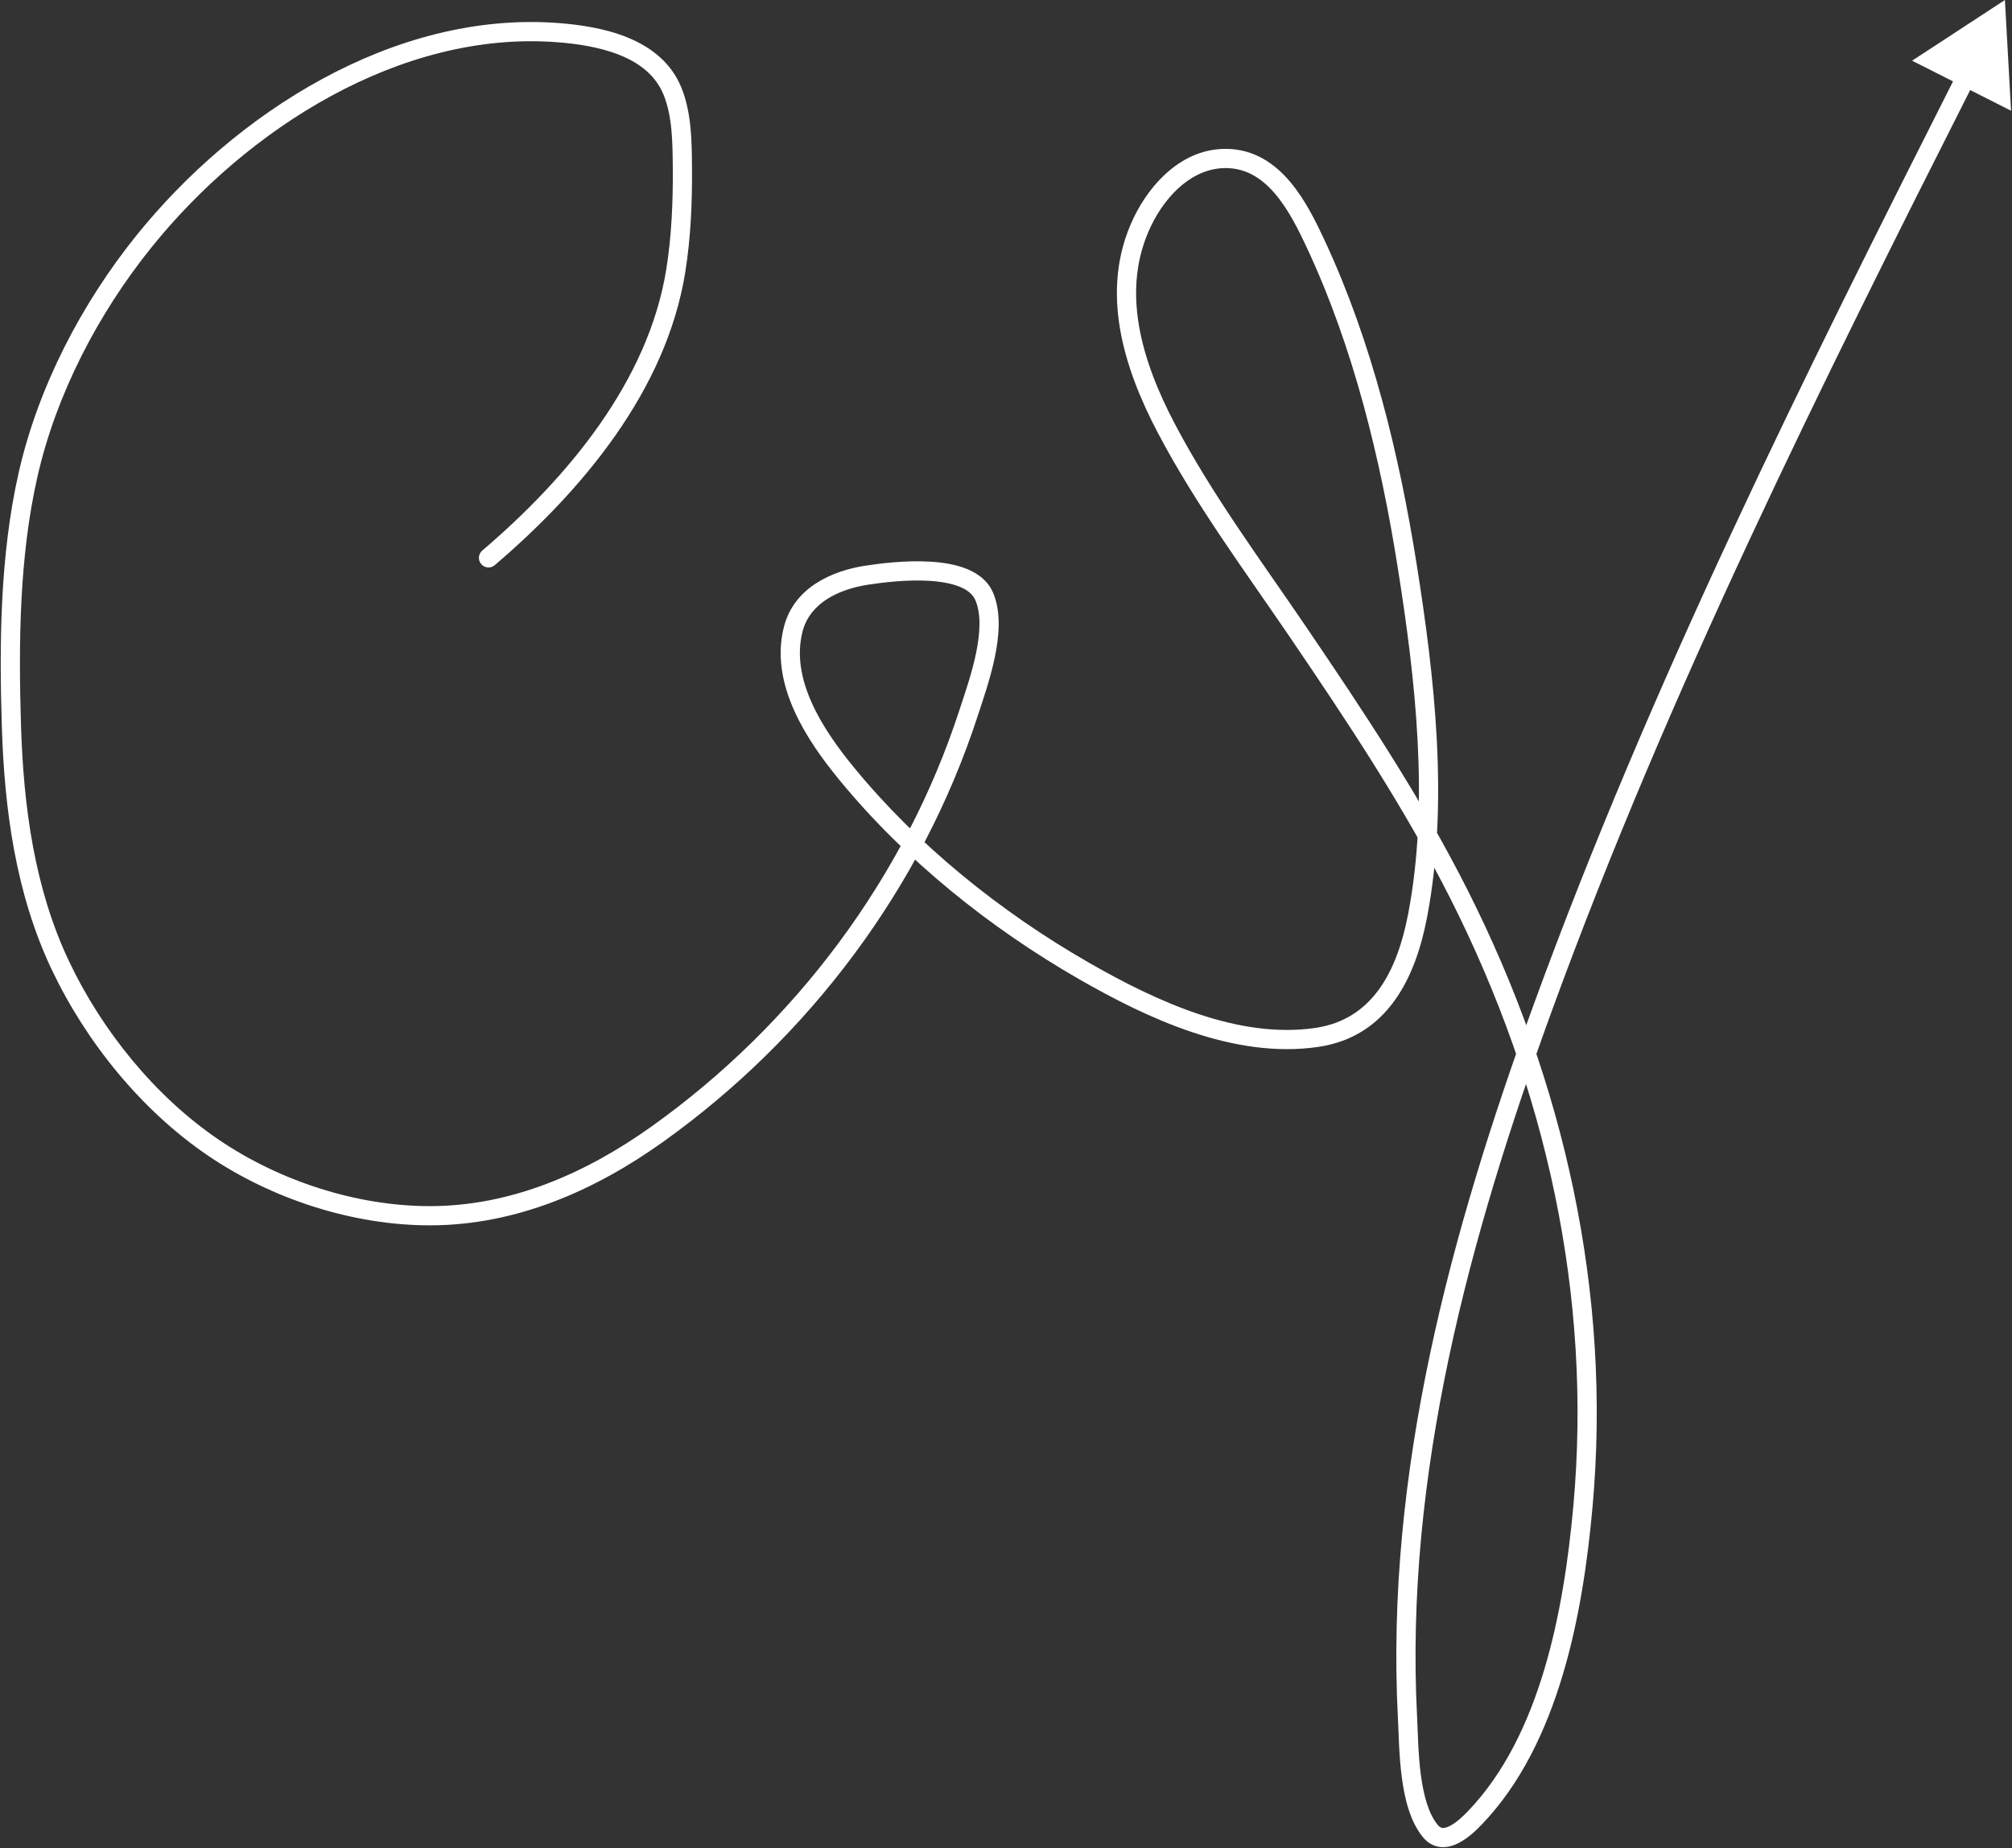 <svg width="1362" height="1251" viewBox="0 0 1362 1251" fill="none" xmlns="http://www.w3.org/2000/svg">
<rect x="0" y="0" width="1362" height="1251" fill="#333333" stroke="none"/>
<path d="M326.472 372.657C323.741 374.986 323.415 379.089 325.745 381.82C328.074 384.552 332.177 384.877 334.908 382.548L326.472 372.657ZM457.439 183.336L463.857 184.368L457.439 183.336ZM461.934 113.616L468.434 113.562L461.934 113.616ZM455.147 61.523L449.135 63.994L455.147 61.523ZM376.877 22.036L377.352 15.553L376.877 22.036ZM97.289 163.592L102.354 167.666L102.354 167.666L97.289 163.592ZM19.019 321.191L25.357 322.631L19.019 321.191ZM7.736 491.658L1.24 491.862L7.736 491.658ZM40.878 653.488L46.751 650.702L46.751 650.702L40.878 653.488ZM144.533 776.887L140.884 782.266L140.884 782.266L144.533 776.887ZM291.379 822.898L291.367 816.398L291.379 822.898ZM444.923 767.72L441.147 762.43L444.923 767.72ZM655.759 482.315L661.941 484.324L655.759 482.315ZM666.16 403.516L672.114 400.907L672.114 400.907L666.16 403.516ZM586.744 389.325L585.756 382.901L586.744 389.325ZM536.943 425.992L530.644 424.39L536.943 425.992ZM572.817 523.302L567.789 527.42L572.817 523.302ZM733.501 657.014L736.739 651.378L733.501 657.014ZM891.188 702.231L890.256 695.798L890.256 695.798L891.188 702.231ZM959.674 619.553L966.059 620.771L959.674 619.553ZM952.535 382.714L946.116 383.735L952.535 382.714ZM890.923 165.708L896.816 162.964L890.923 165.708ZM830.458 107.269L830.348 113.768L830.458 107.269ZM773.341 150.107L779.197 152.927L773.341 150.107ZM789.56 289.989L783.808 293.016L789.56 289.989ZM878.231 427.138L872.856 430.794L872.856 430.794L878.231 427.138ZM987.88 605.803L982.076 608.729L987.88 605.803ZM1071.53 1019.98L1065.05 1019.4L1071.53 1019.98ZM998.281 1230.56L993.601 1226.05L993.601 1226.05L998.281 1230.56ZM968.312 1239.46L963.315 1243.62L968.312 1239.46ZM952.799 1162.69L959.291 1162.35L952.799 1162.69ZM1044.38 682.046L1050.49 684.273L1044.38 682.046ZM1357.2 0L1294.38 41.079L1361.36 74.94L1357.2 0ZM334.908 382.548C393.855 332.269 450.98 264.474 463.857 184.368L451.021 182.305C438.884 257.809 384.636 323.047 326.472 372.657L334.908 382.548ZM463.857 184.368C467.621 160.951 468.627 136.954 468.434 113.562L455.435 113.669C455.625 136.655 454.629 159.864 451.021 182.305L463.857 184.368ZM468.434 113.562C468.296 96.898 468.331 76.504 461.159 59.053L449.135 63.994C455.17 78.678 455.291 96.355 455.435 113.669L468.434 113.562ZM461.159 59.053C454.109 41.897 440.026 31.548 424.592 25.287C409.225 19.054 391.952 16.623 377.352 15.553L376.402 28.518C390.504 29.552 406.197 31.854 419.706 37.334C433.147 42.786 443.848 51.13 449.135 63.994L461.159 59.053ZM377.352 15.553C266.208 7.409 158.656 76.919 92.224 159.519L102.354 167.666C167.273 86.948 271.085 20.801 376.402 28.518L377.352 15.553ZM92.224 159.519C55.219 205.53 25.867 261.73 12.68 319.75L25.357 322.631C38.046 266.801 66.405 212.364 102.354 167.666L92.224 159.519ZM12.68 319.75C-0.016 375.614 -0.52 435.638 1.24 491.862L14.233 491.455C12.479 435.42 13.049 376.789 25.357 322.631L12.68 319.75ZM1.24 491.862C2.98 547.481 10.513 604.649 35.005 656.274L46.751 650.702C23.376 601.433 15.951 546.338 14.233 491.455L1.24 491.862ZM35.005 656.274C58.233 705.233 95.661 751.586 140.884 782.266L148.183 771.508C105.097 742.278 69.105 697.82 46.751 650.702L35.005 656.274ZM140.884 782.266C184.077 811.569 238.882 829.492 291.39 829.398L291.367 816.398C241.642 816.487 189.363 799.446 148.183 771.508L140.884 782.266ZM291.39 829.398C349.575 829.293 402.783 805.785 448.699 773.011L441.147 762.43C396.598 794.228 345.985 816.3 291.367 816.398L291.39 829.398ZM448.699 773.011C547.946 702.171 624.192 600.514 661.941 484.324L649.578 480.307C612.719 593.754 538.212 693.147 441.147 762.43L448.699 773.011ZM661.941 484.324C665.219 474.235 670.396 459.58 673.459 444.762C676.478 430.156 677.801 413.884 672.114 400.907L660.207 406.125C664.176 415.182 663.649 428 660.728 442.13C657.851 456.048 652.999 469.776 649.578 480.307L661.941 484.324ZM672.114 400.907C668.681 393.075 661.988 388.166 654.59 385.14C647.223 382.127 638.592 380.729 630.121 380.195C613.156 379.124 595.262 381.438 585.756 382.901L587.732 395.749C597.031 394.319 613.789 392.19 629.302 393.169C637.071 393.659 644.135 394.909 649.669 397.173C655.171 399.423 658.583 402.419 660.207 406.125L672.114 400.907ZM585.756 382.901C563.427 386.336 537.476 397.535 530.644 424.39L543.243 427.595C548.074 408.602 566.91 398.953 587.732 395.749L585.756 382.901ZM530.644 424.39C525.641 444.056 529.789 463.452 537.587 480.892C545.377 498.313 557.028 514.281 567.789 527.42L577.846 519.183C567.353 506.37 556.548 491.448 549.455 475.585C542.37 459.742 539.207 443.459 543.243 427.595L530.644 424.39ZM567.789 527.42C612.324 581.803 669.691 627.846 730.263 662.649L736.739 651.378C677.321 617.237 621.237 572.168 577.846 519.183L567.789 527.42ZM730.263 662.649C776.156 689.019 835.07 716.928 892.12 708.663L890.256 695.798C838.045 703.361 782.655 677.76 736.739 651.378L730.263 662.649ZM892.12 708.663C939.952 701.734 958.435 660.726 966.059 620.771L953.29 618.335C945.879 657.173 929.24 690.15 890.256 695.798L892.12 708.663ZM966.059 620.771C980.901 542.991 971.065 457.841 958.954 381.693L946.116 383.735C958.214 459.799 967.669 542.975 953.29 618.335L966.059 620.771ZM958.954 381.693C947.192 307.737 928.786 231.621 896.816 162.964L885.031 168.452C916.293 235.588 934.451 310.395 946.116 383.735L958.954 381.693ZM896.816 162.964C890.939 150.344 883.54 135.123 873.284 123C862.915 110.746 849.129 101.085 830.568 100.77L830.348 113.768C843.924 113.998 854.476 120.898 863.359 131.397C872.354 142.028 879.119 155.754 885.031 168.452L896.816 162.964ZM830.568 100.77C800.478 100.26 778.573 124.269 767.485 147.286L779.197 152.927C789.455 131.633 807.87 113.387 830.348 113.768L830.568 100.77ZM767.485 147.286C743.689 196.687 760.996 249.673 783.808 293.016L795.312 286.961C772.87 244.321 758.258 196.397 779.197 152.927L767.485 147.286ZM783.808 293.016C809.424 341.687 842.494 386.15 872.856 430.794L883.606 423.483C852.822 378.219 820.475 334.772 795.312 286.961L783.808 293.016ZM872.856 430.794C912.247 488.712 950.699 546.485 982.076 608.729L993.684 602.877C961.883 539.791 922.988 481.389 883.606 423.483L872.856 430.794ZM982.076 608.729C1046.34 736.214 1077.99 876.87 1065.05 1019.4L1078 1020.57C1091.19 875.331 1058.9 732.255 993.684 602.877L982.076 608.729ZM1065.05 1019.4C1058.7 1089.37 1043.07 1174.72 993.601 1226.05L1002.96 1235.07C1055.9 1180.14 1071.66 1090.46 1078 1020.57L1065.05 1019.4ZM993.601 1226.05C990.557 1229.2 986.093 1233.54 981.601 1235.86C979.398 1237 977.739 1237.36 976.59 1237.28C975.711 1237.22 974.632 1236.89 973.31 1235.3L963.315 1243.62C966.736 1247.73 971.017 1249.93 975.701 1250.25C980.114 1250.55 984.22 1249.14 987.566 1247.41C994.174 1244 999.952 1238.19 1002.96 1235.07L993.601 1226.05ZM973.31 1235.3C967.103 1227.84 963.651 1215.37 961.795 1201.13C959.961 1187.06 959.841 1172.91 959.291 1162.35L946.308 1163.02C946.819 1172.83 946.983 1188.08 948.904 1202.81C950.802 1217.38 954.576 1233.11 963.315 1243.62L973.31 1235.3ZM959.291 1162.35C950.762 998.593 994.521 837.734 1050.49 684.273L1038.27 679.819C982.121 833.792 937.642 996.63 946.308 1163.02L959.291 1162.35ZM1050.49 684.273C1129.45 467.76 1232.57 261.029 1336.61 55.142L1325 49.279C1221 255.109 1117.53 462.485 1038.27 679.819L1050.49 684.273Z" fill="white"/>
</svg>
